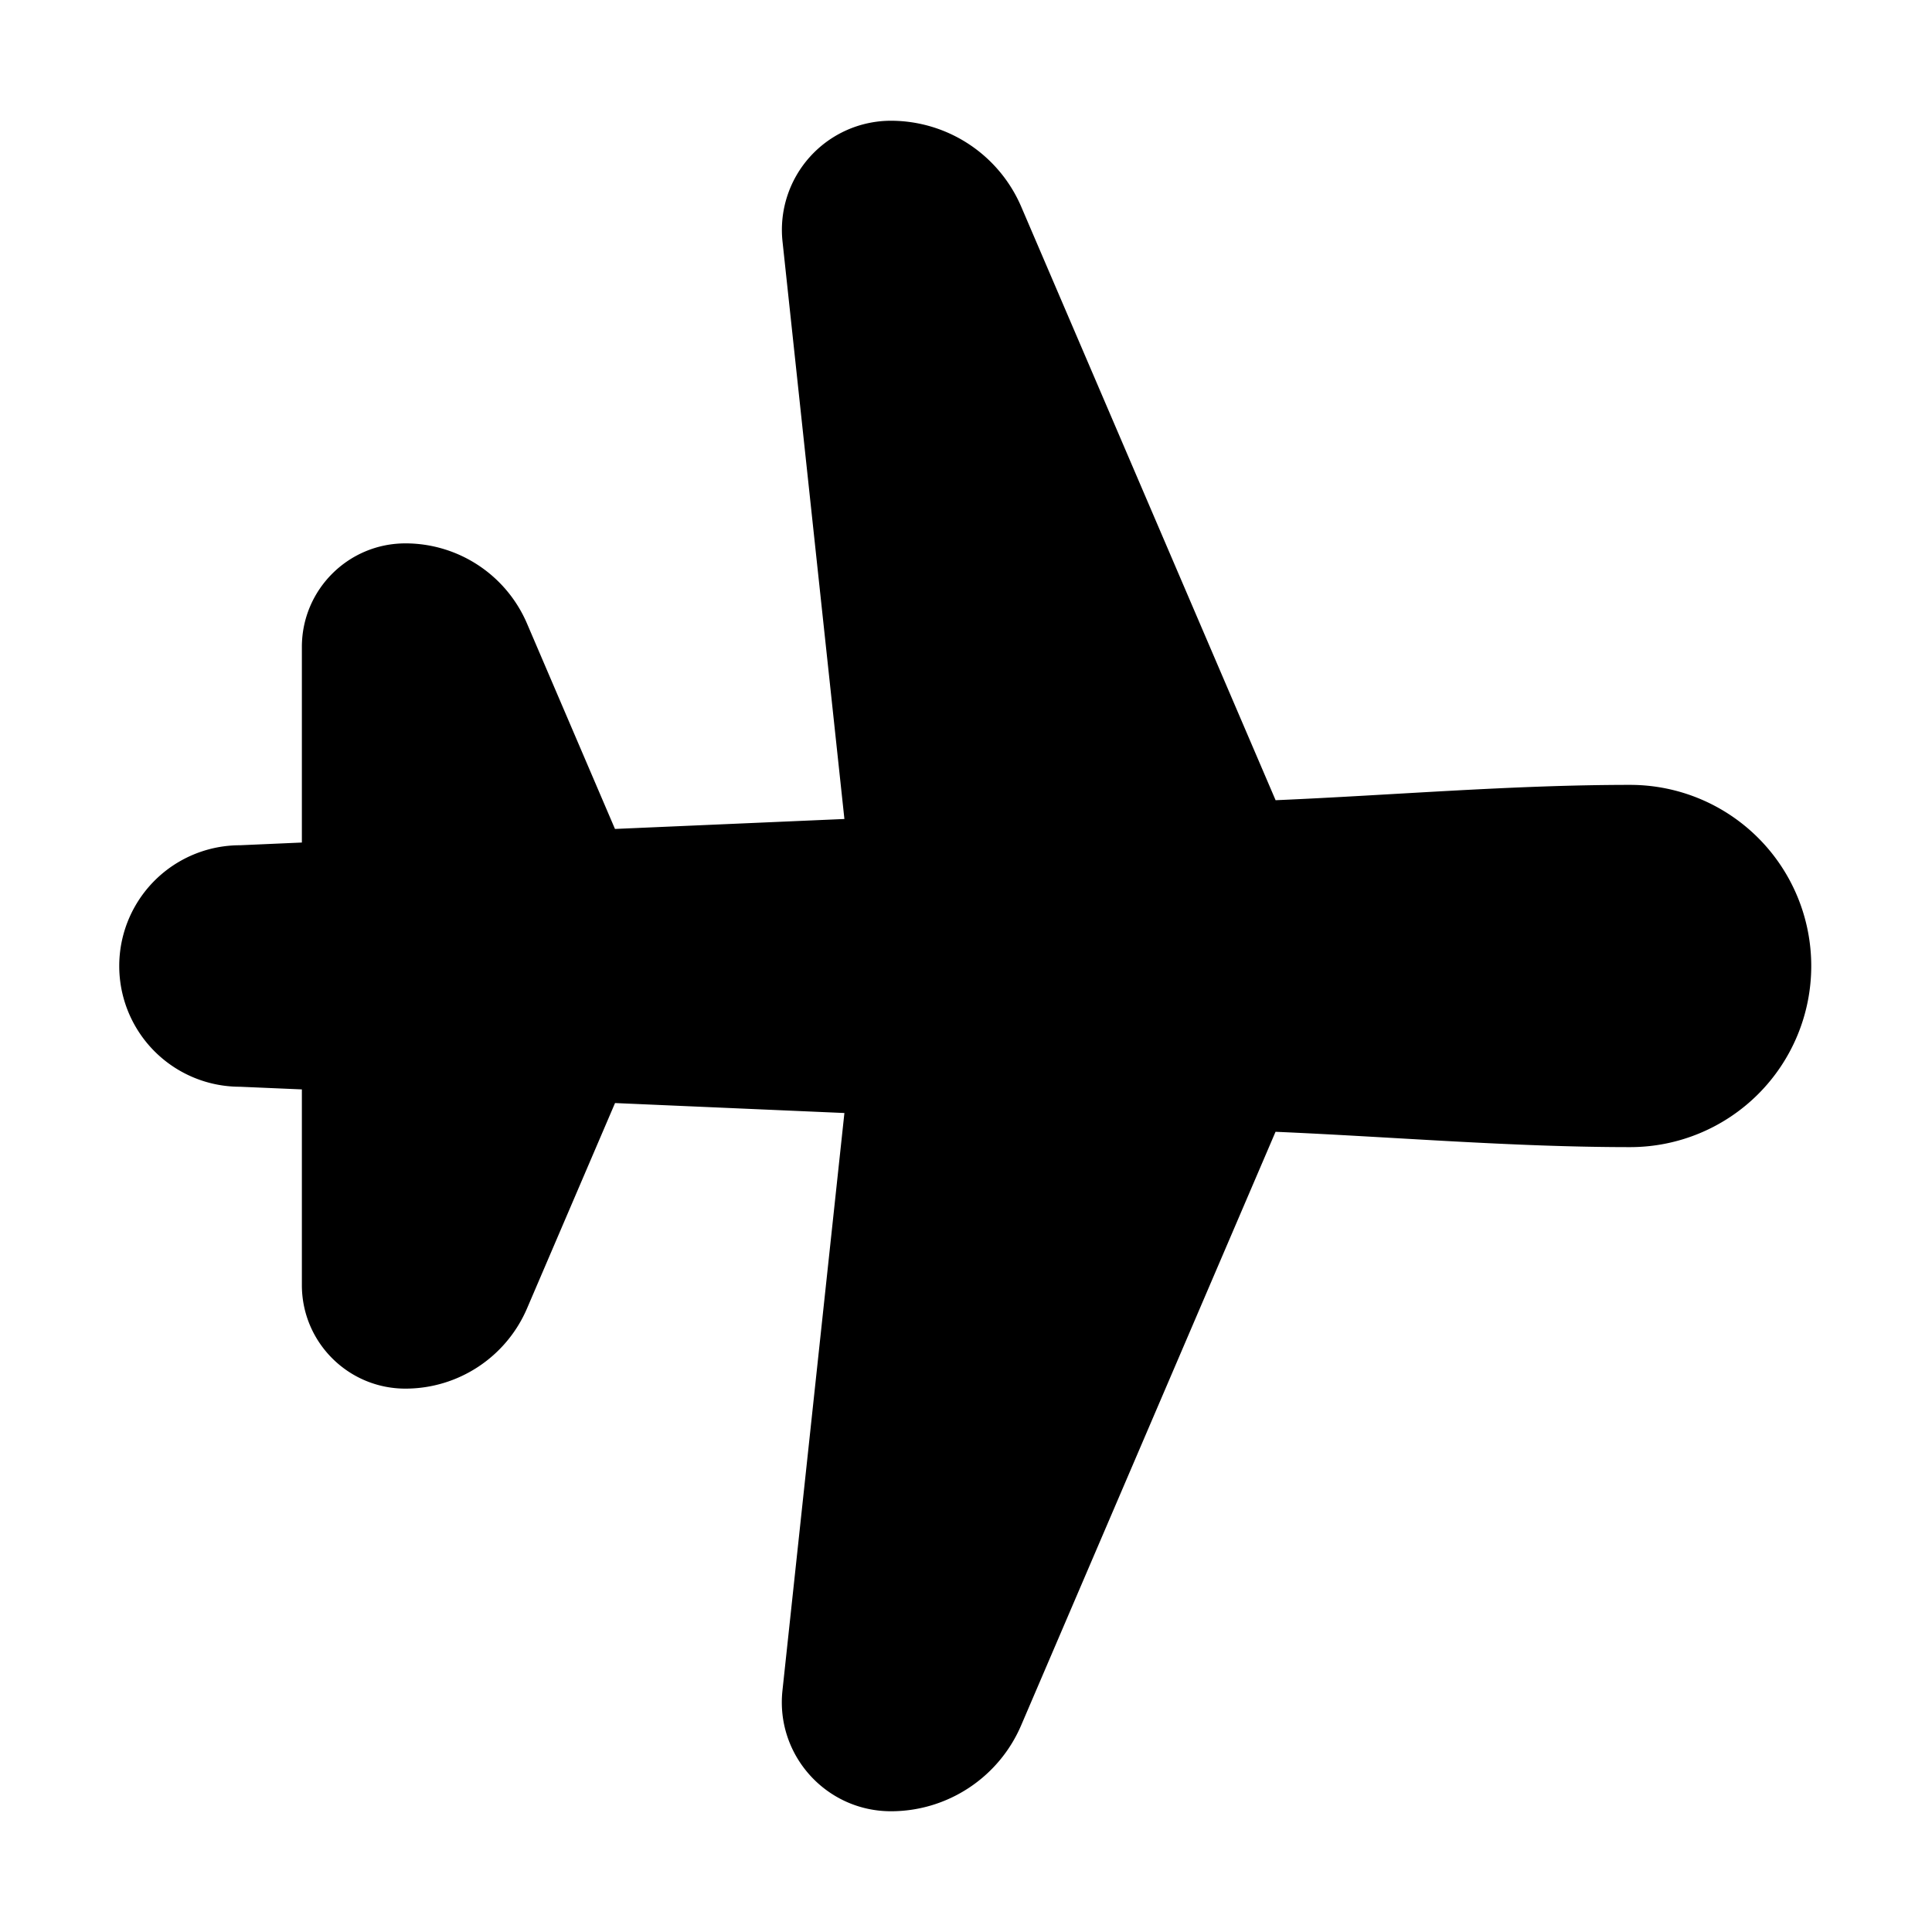 <svg xmlns="http://www.w3.org/2000/svg" width="1em" height="1em" viewBox="0 0 32 32"><path fill="currentColor" d="M14.758 2a1.807 1.807 0 0 0-1.797 2l1.025 9.565l-3.8.165l-1.457-3.402A2.19 2.19 0 0 0 6.715 9C5.768 9 5 9.768 5 10.715v3.24L3.975 14a2 2 0 0 0 0 4L5 18.044v3.241C5 22.232 5.768 23 6.715 23c.876 0 1.668-.522 2.014-1.328l1.458-3.402l3.799.165L12.96 28c-.115 1.068.723 2 1.797 2c.938 0 1.786-.56 2.156-1.422l4.214-9.832c1.952.084 3.92.254 5.873.254a3 3 0 1 0 0-6c-1.953 0-3.92.17-5.872.254l-4.214-9.832A2.35 2.35 0 0 0 14.758 2"/></svg>